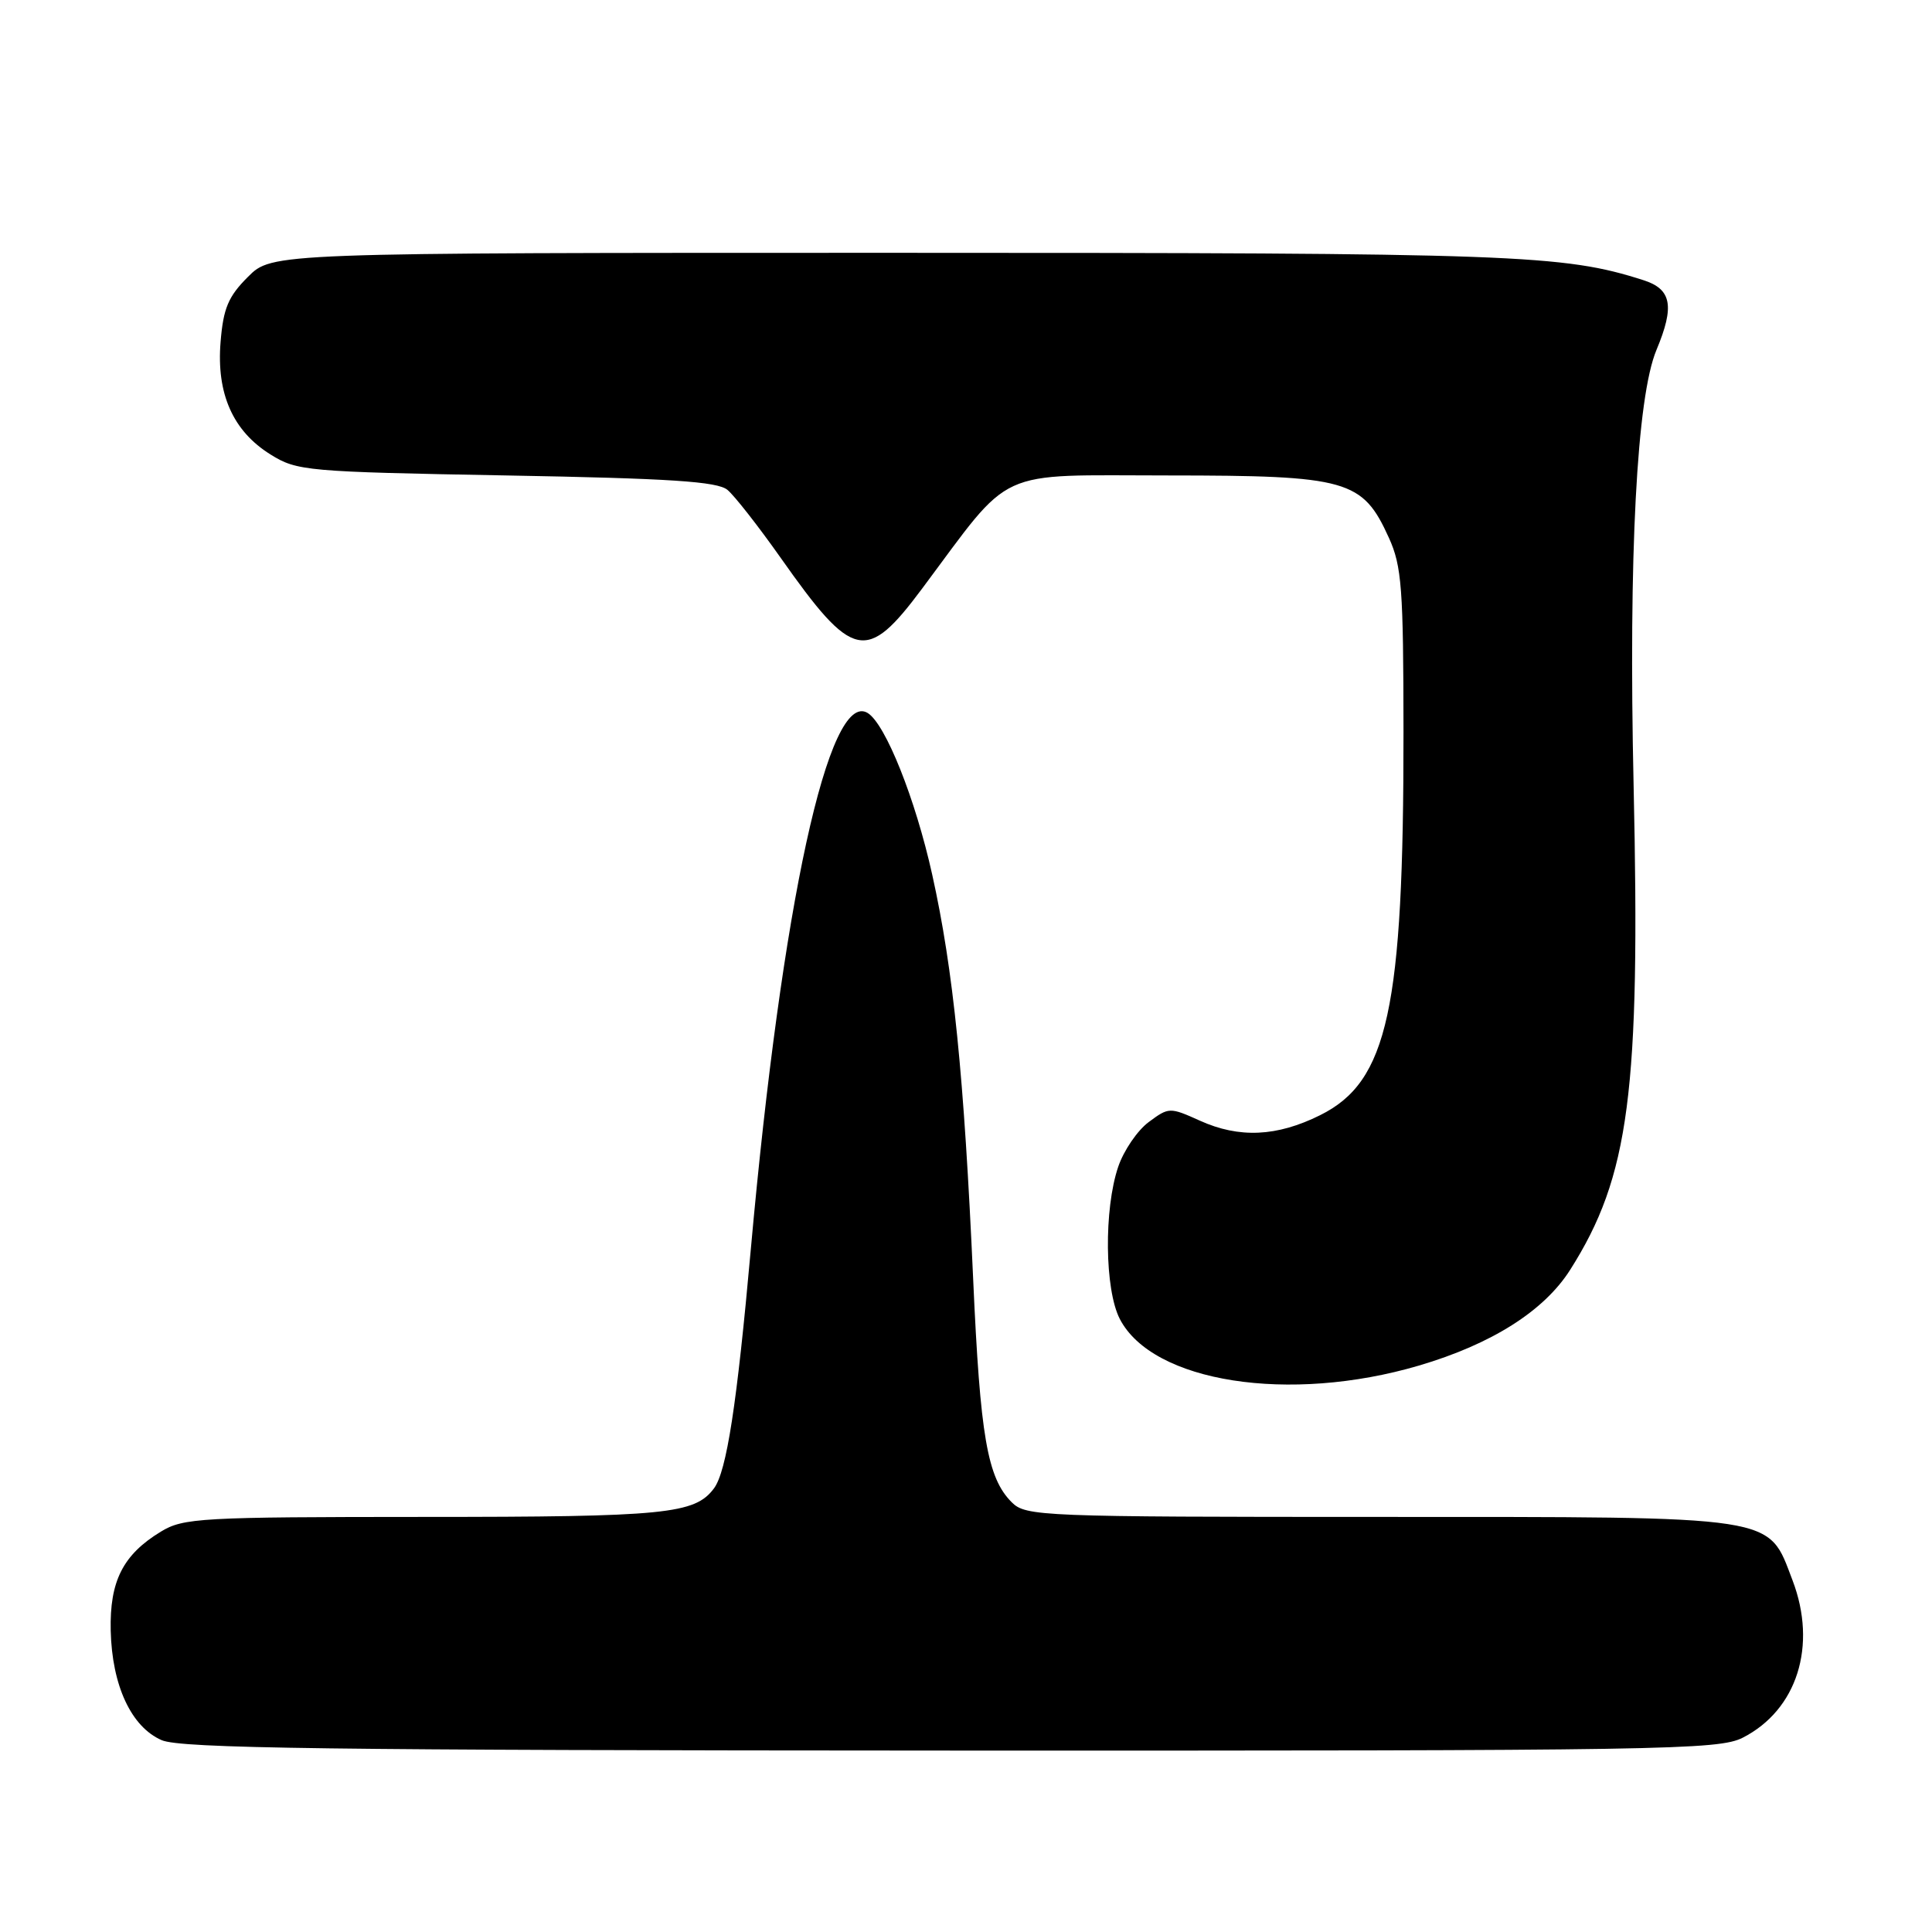 <?xml version="1.0" encoding="UTF-8" standalone="no"?>
<!DOCTYPE svg PUBLIC "-//W3C//DTD SVG 1.1//EN" "http://www.w3.org/Graphics/SVG/1.1/DTD/svg11.dtd" >
<svg xmlns="http://www.w3.org/2000/svg" xmlns:xlink="http://www.w3.org/1999/xlink" version="1.1" viewBox="0 0 256 256">
 <g >
 <path fill="currentColor"
d=" M 230.93 230.25 C 238.13 226.57 240.82 218.06 237.52 209.40 C 234.19 200.71 236.16 201.01 182.75 201.00 C 137.86 201.00 135.92 200.92 134.06 199.06 C 130.83 195.83 129.88 190.36 128.95 169.50 C 127.74 142.50 126.33 128.53 123.52 115.88 C 121.30 105.87 117.34 95.95 114.98 94.48 C 109.82 91.30 103.60 119.81 99.49 165.50 C 97.64 186.18 96.28 194.95 94.61 197.21 C 92.07 200.62 88.25 201.00 56.18 201.00 C 26.54 201.01 24.29 201.13 21.30 202.96 C 16.29 206.01 14.52 209.51 14.67 216.07 C 14.84 223.34 17.39 228.83 21.42 230.58 C 23.93 231.67 43.40 231.93 126.00 231.96 C 220.70 231.99 227.73 231.88 230.93 230.25 Z  M 188.00 180.95 C 197.65 178.11 204.60 173.71 208.06 168.25 C 215.90 155.89 217.37 144.66 216.46 104.00 C 215.78 73.54 216.88 52.61 219.49 46.37 C 221.92 40.56 221.50 38.31 217.75 37.12 C 207.11 33.72 201.02 33.50 118.27 33.50 C 36.04 33.50 36.04 33.50 32.86 36.68 C 30.25 39.28 29.59 40.85 29.23 45.29 C 28.66 52.16 30.86 57.13 35.86 60.23 C 39.35 62.41 40.61 62.52 67.10 63.00 C 88.79 63.39 95.06 63.80 96.39 64.91 C 97.32 65.68 100.49 69.73 103.44 73.91 C 113.03 87.52 114.79 87.90 122.18 78.00 C 134.34 61.71 131.54 63.00 154.82 63.00 C 178.59 63.01 180.54 63.56 184.04 71.27 C 185.74 75.02 185.96 77.95 185.97 97.00 C 185.99 133.72 183.91 143.31 174.92 147.77 C 169.19 150.62 164.20 150.85 158.98 148.49 C 155.01 146.70 154.87 146.70 152.21 148.68 C 150.72 149.78 148.90 152.45 148.17 154.60 C 146.26 160.23 146.37 170.87 148.38 174.77 C 152.73 183.18 170.83 186.00 188.00 180.95 Z "/>
</g>
</svg>